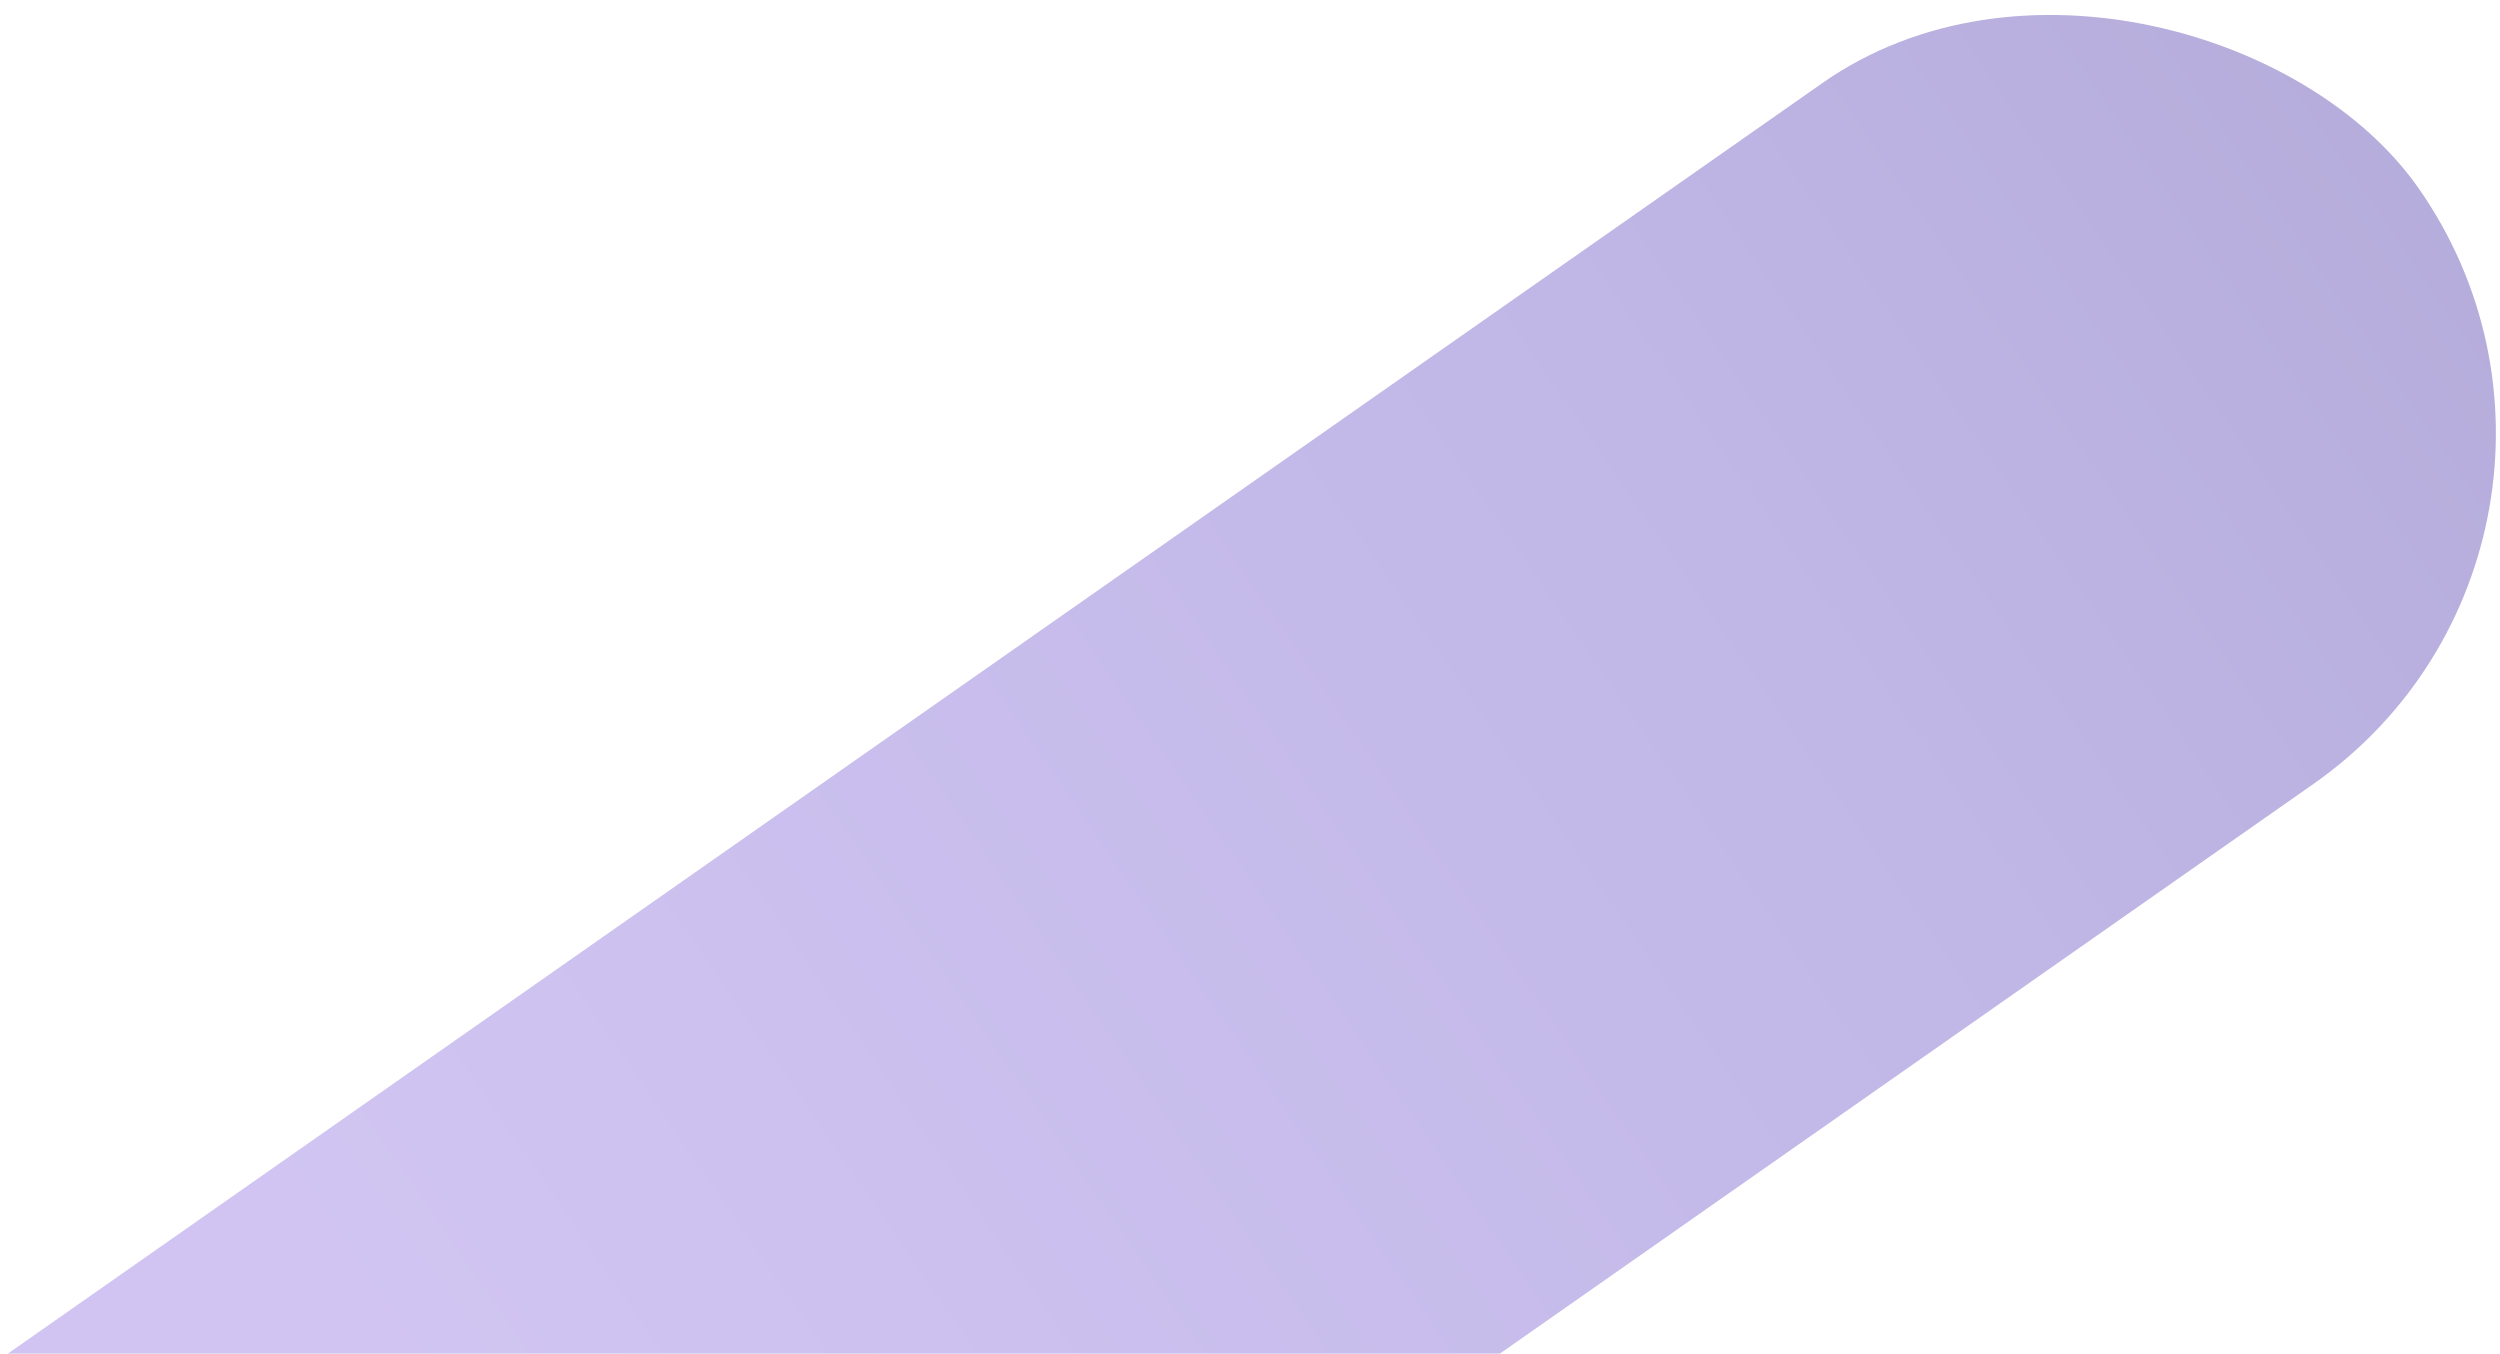 <?xml version="1.0" encoding="UTF-8"?>
<svg width="277px" height="150px" viewBox="0 0 277 150" version="1.1" xmlns="http://www.w3.org/2000/svg" xmlns:xlink="http://www.w3.org/1999/xlink">
    <!-- Generator: Sketch 51.3 (57544) - http://www.bohemiancoding.com/sketch -->
    <title>Rectangle Copy 4</title>
    <desc>Created with Sketch.</desc>
    <defs>
        <linearGradient x1="43.55%" y1="49.963%" x2="100%" y2="50%" id="linearGradient-1">
            <stop stop-color="#7D5BDB" offset="0%"></stop>
            <stop stop-color="#4F35BA" offset="66.533%"></stop>
            <stop stop-color="#30189A" offset="100%"></stop>
        </linearGradient>
    </defs>
    <g id="Page-1" stroke="none" stroke-width="1" fill="none" fill-rule="evenodd" opacity="0.359">
        <g id="Desktop-HD" transform="translate(-319, -874)" fill="url(#linearGradient-1)" fill-rule="nonzero">
            <rect id="Rectangle-Copy-4" transform="translate(402.08, 1024.295) rotate(-35) translate(-402.08, -1024.295) " x="176.376" y="976.884" width="451.408" height="94.822" rx="47.411"></rect>
        </g>
    </g>
</svg>